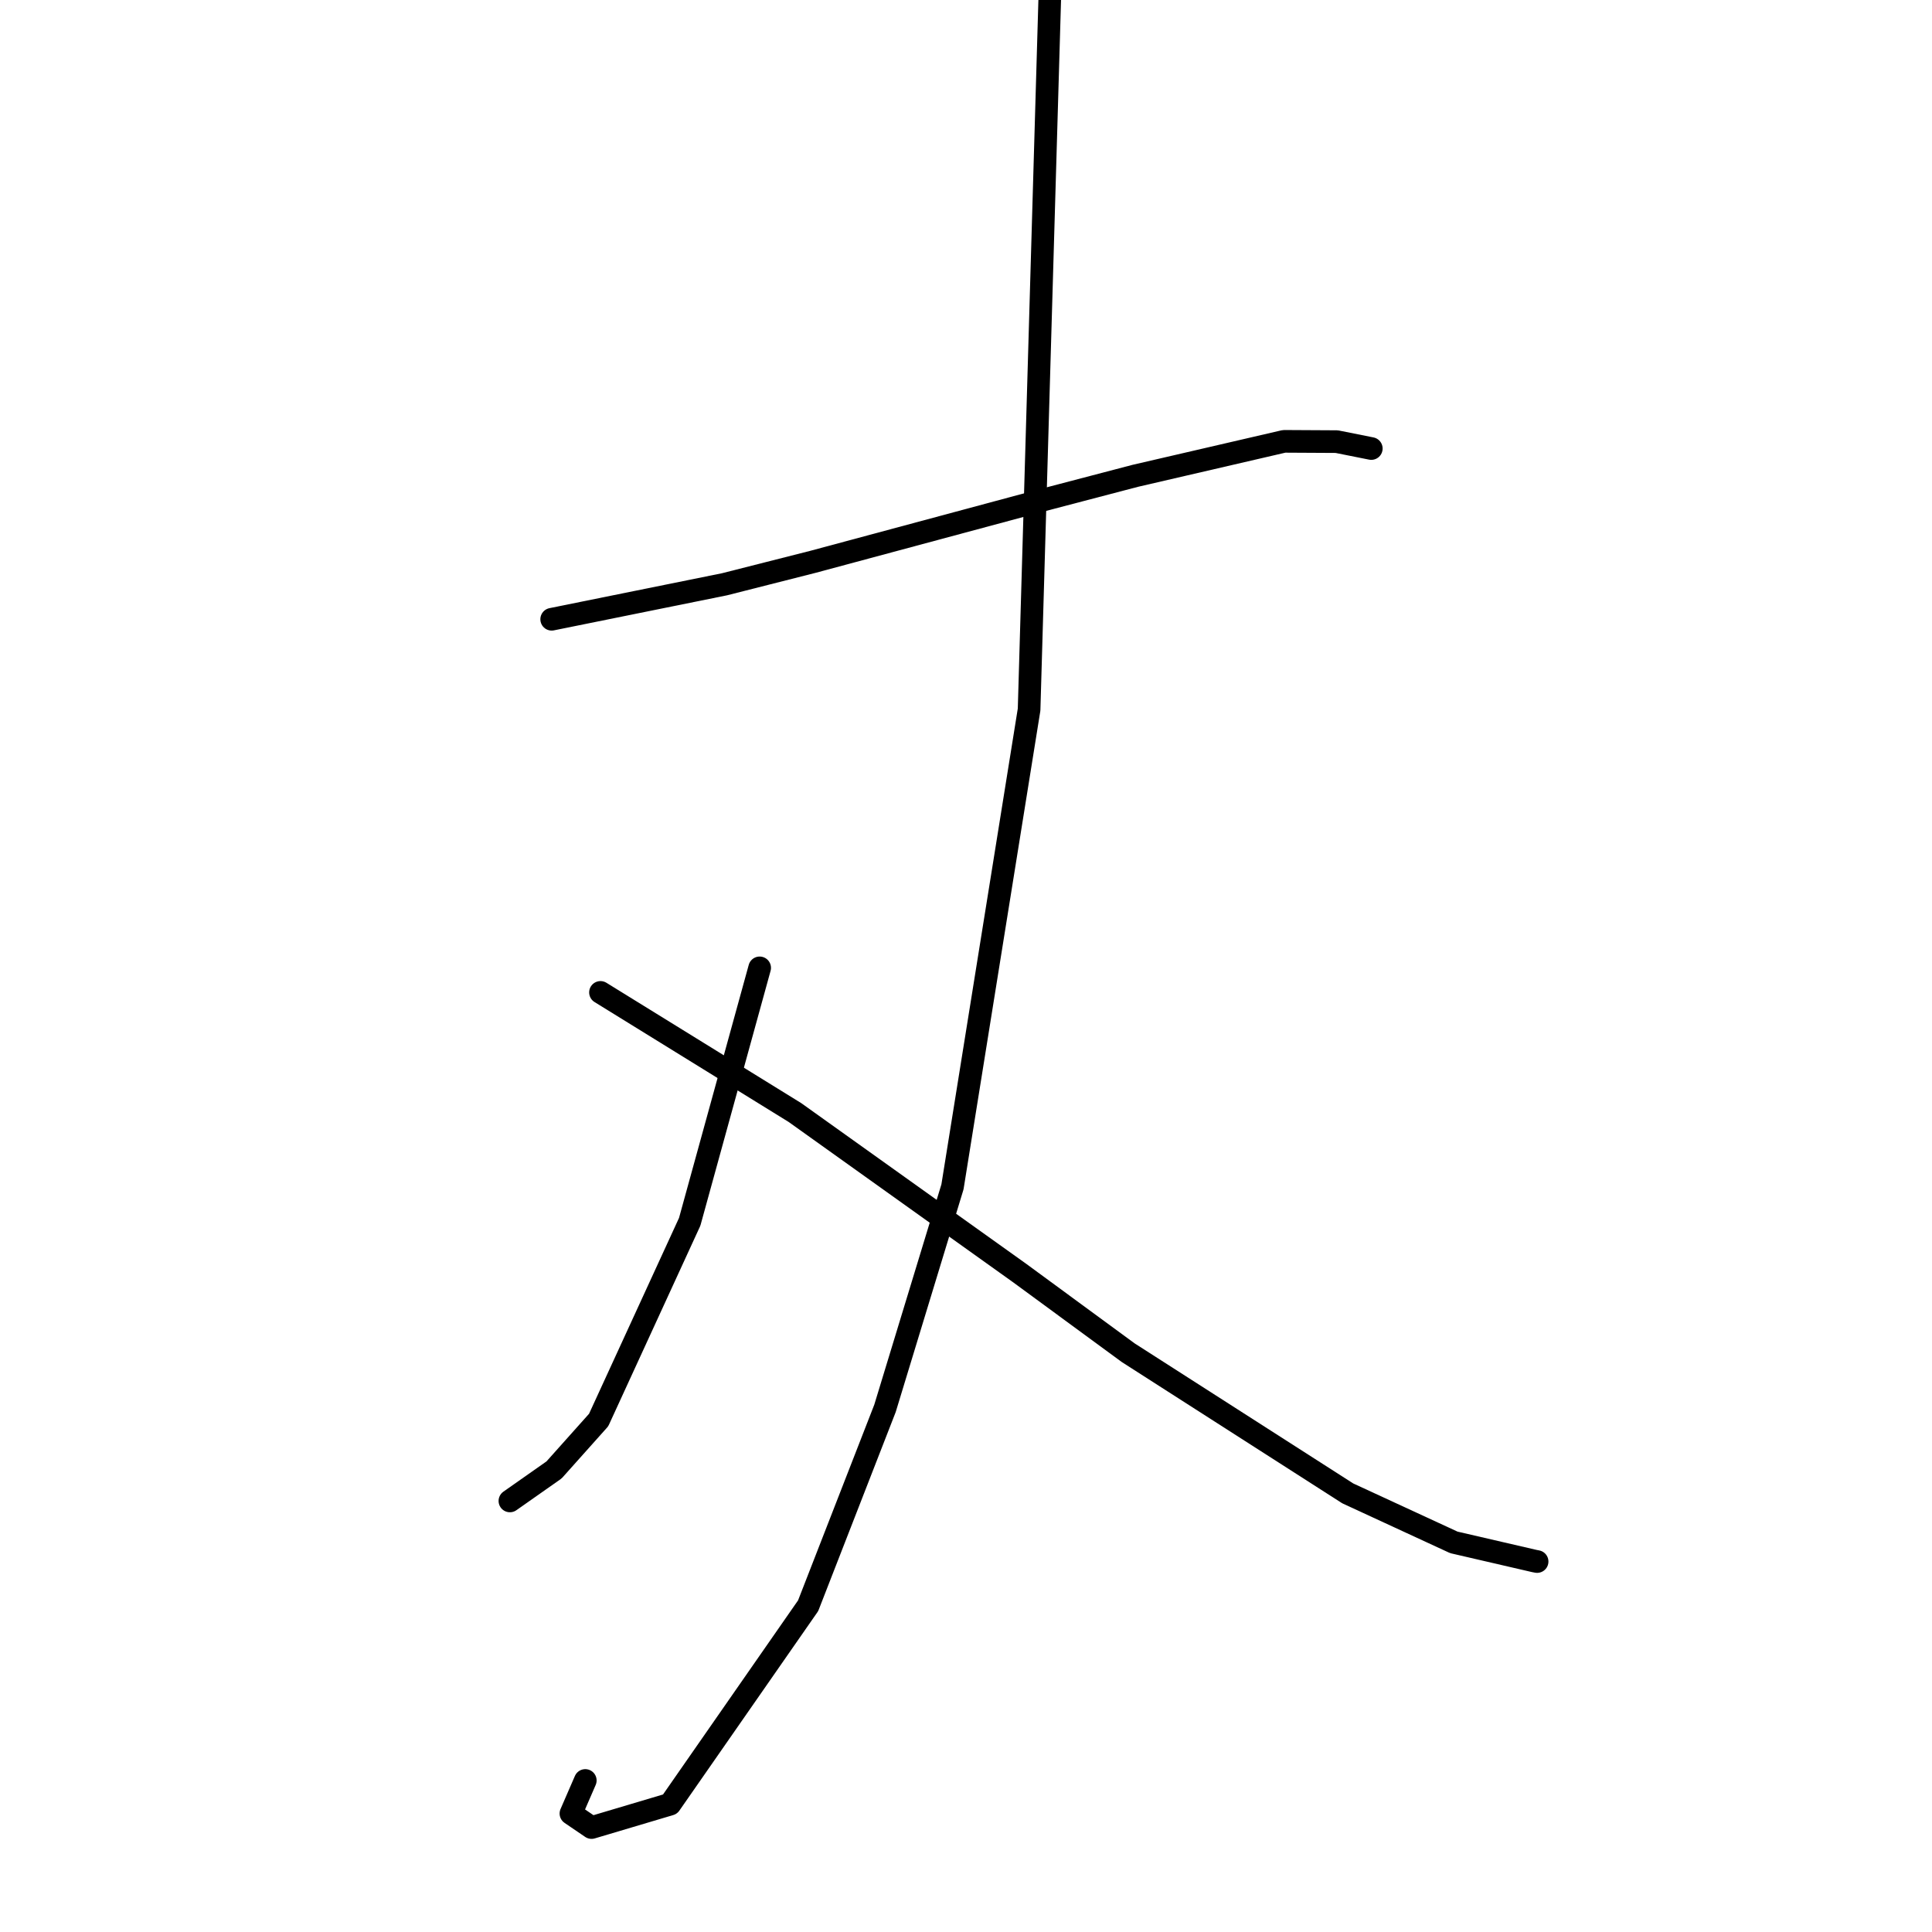 <?xml version="1.0" standalone="no"?>
    <svg width="256" height="256" xmlns="http://www.w3.org/2000/svg" version="1.1">
    <polyline stroke="black" stroke-width="3" stroke-linecap="round" fill="transparent" stroke-linejoin="round" points="73.101 82.055 84.549 79.738 95.996 77.421 107.699 74.451 137.559 66.422 150.427 63.05 170.154 58.48 177.119 58.518 181.313 59.355 181.704 59.433 " />
        <polyline stroke="black" stroke-width="3" stroke-linecap="round" fill="transparent" stroke-linejoin="round" points="139.193 -3.456 137.776 45.282 136.36 94.019 126.207 157.265 117.265 186.62 107.081 212.768 88.785 239.066 78.384 242.161 75.651 240.302 77.554 235.921 " />
        <polyline stroke="black" stroke-width="3" stroke-linecap="round" fill="transparent" stroke-linejoin="round" points="100.659 128.246 96.024 145.07 91.389 161.894 79.323 188.161 73.416 194.772 68.097 198.508 67.565 198.882 " />
        <polyline stroke="black" stroke-width="3" stroke-linecap="round" fill="transparent" stroke-linejoin="round" points="79.567 131.499 92.449 139.457 105.332 147.416 135.035 168.632 149.499 179.244 178.585 197.881 192.64 204.373 203.299 206.84 203.675 206.913 " />
        </svg>